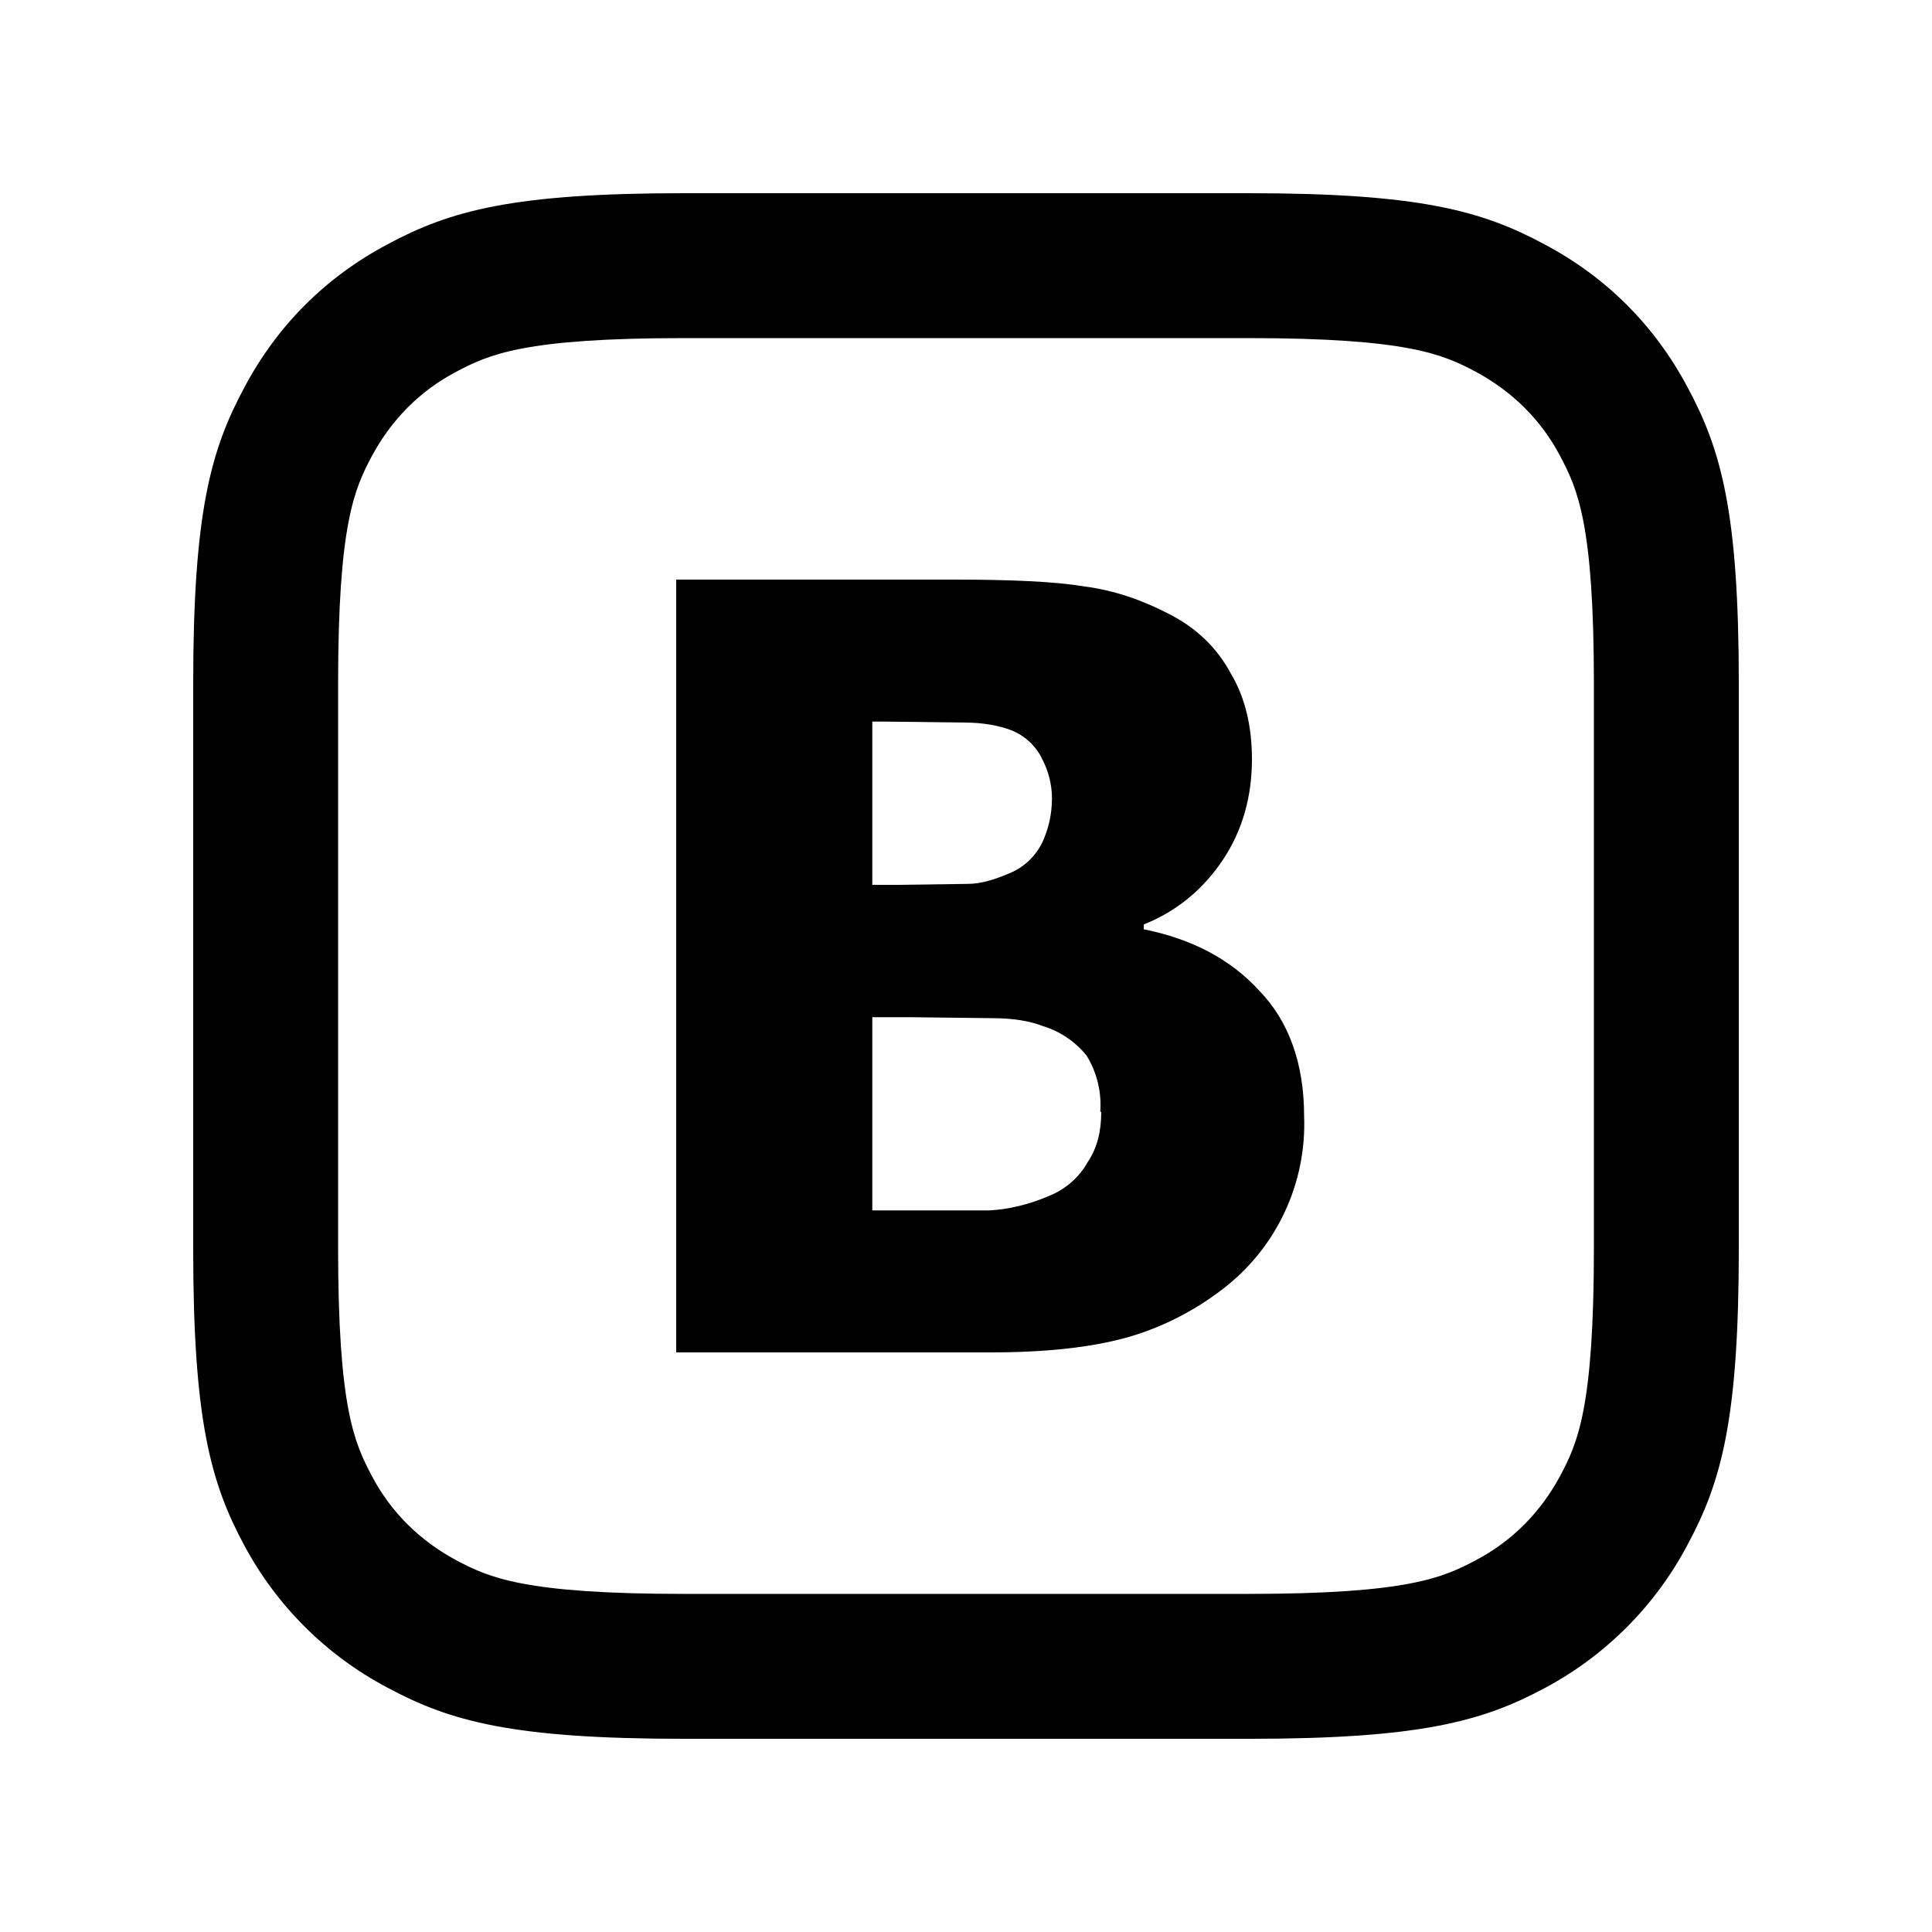 <svg width="20" height="20" viewBox="0 0 20 20" fill="none" xmlns="http://www.w3.org/2000/svg"><path d="M7.08 3.5C5.42 3.5 5.06 3.67 4.72 3.85C4.34 4.05 4.05 4.35 3.85 4.72C3.67 5.06 3.5 5.42 3.5 7.08V12.92C3.5 14.58 3.67 14.94 3.85 15.28C4.05 15.66 4.35 15.95 4.72 16.15C5.06 16.33 5.42 16.5 7.08 16.5H12.92C14.58 16.5 14.94 16.33 15.28 16.15C15.66 15.95 15.95 15.65 16.15 15.28C16.33 14.94 16.5 14.58 16.5 12.92V7.08C16.5 5.42 16.33 5.06 16.15 4.72C15.95 4.34 15.65 4.05 15.28 3.85C14.94 3.67 14.58 3.5 12.92 3.5H7.08ZM4.01 2.53C4.66 2.18 5.31 2 7.08 2H12.92C14.69 2 15.34 2.18 15.99 2.53C16.63 2.87 17.13 3.37 17.47 4.01C17.82 4.66 18 5.31 18 7.08V12.92C18 14.69 17.82 15.34 17.47 15.99C17.138 16.619 16.626 17.134 16 17.47C15.35 17.82 14.7 18 12.93 18H7.08C5.31 18 4.66 17.82 4.01 17.47C3.381 17.138 2.866 16.626 2.53 16C2.18 15.35 2 14.7 2 12.93V7.08C2 5.31 2.18 4.66 2.53 4.01C2.87 3.37 3.37 2.87 4.01 2.53Z" fill="currentColor"/><path d="M13.5 11.55C13.514 11.896 13.444 12.241 13.296 12.554C13.148 12.868 12.926 13.141 12.65 13.35C12.35 13.58 12.01 13.75 11.65 13.85C11.28 13.95 10.82 14 10.25 14H7V6H9.87C10.47 6 10.92 6.02 11.22 6.07C11.53 6.11 11.82 6.21 12.09 6.35C12.39 6.5 12.6 6.71 12.74 6.97C12.89 7.22 12.96 7.52 12.96 7.86C12.96 8.25 12.86 8.6 12.66 8.9C12.46 9.2 12.19 9.43 11.84 9.57V9.62C12.34 9.72 12.74 9.93 13.04 10.26C13.34 10.57 13.5 11.01 13.5 11.55ZM10.89 8.26C10.889 8.121 10.854 7.984 10.79 7.86C10.725 7.723 10.611 7.616 10.47 7.56C10.34 7.51 10.17 7.48 9.99 7.48L9.17 7.47H9.03V9.16H9.29L10.02 9.15C10.16 9.15 10.31 9.1 10.45 9.04C10.599 8.979 10.72 8.865 10.79 8.72C10.85 8.59 10.89 8.44 10.89 8.26ZM11.39 11.51C11.405 11.307 11.356 11.104 11.25 10.93C11.132 10.782 10.971 10.674 10.79 10.62C10.66 10.57 10.49 10.54 10.27 10.54L9.41 10.53H9.03V12.53H10.24C10.44 12.52 10.65 12.47 10.86 12.38C11.029 12.312 11.171 12.189 11.26 12.03C11.36 11.88 11.4 11.71 11.4 11.51H11.39Z" fill="currentColor"/></svg>
